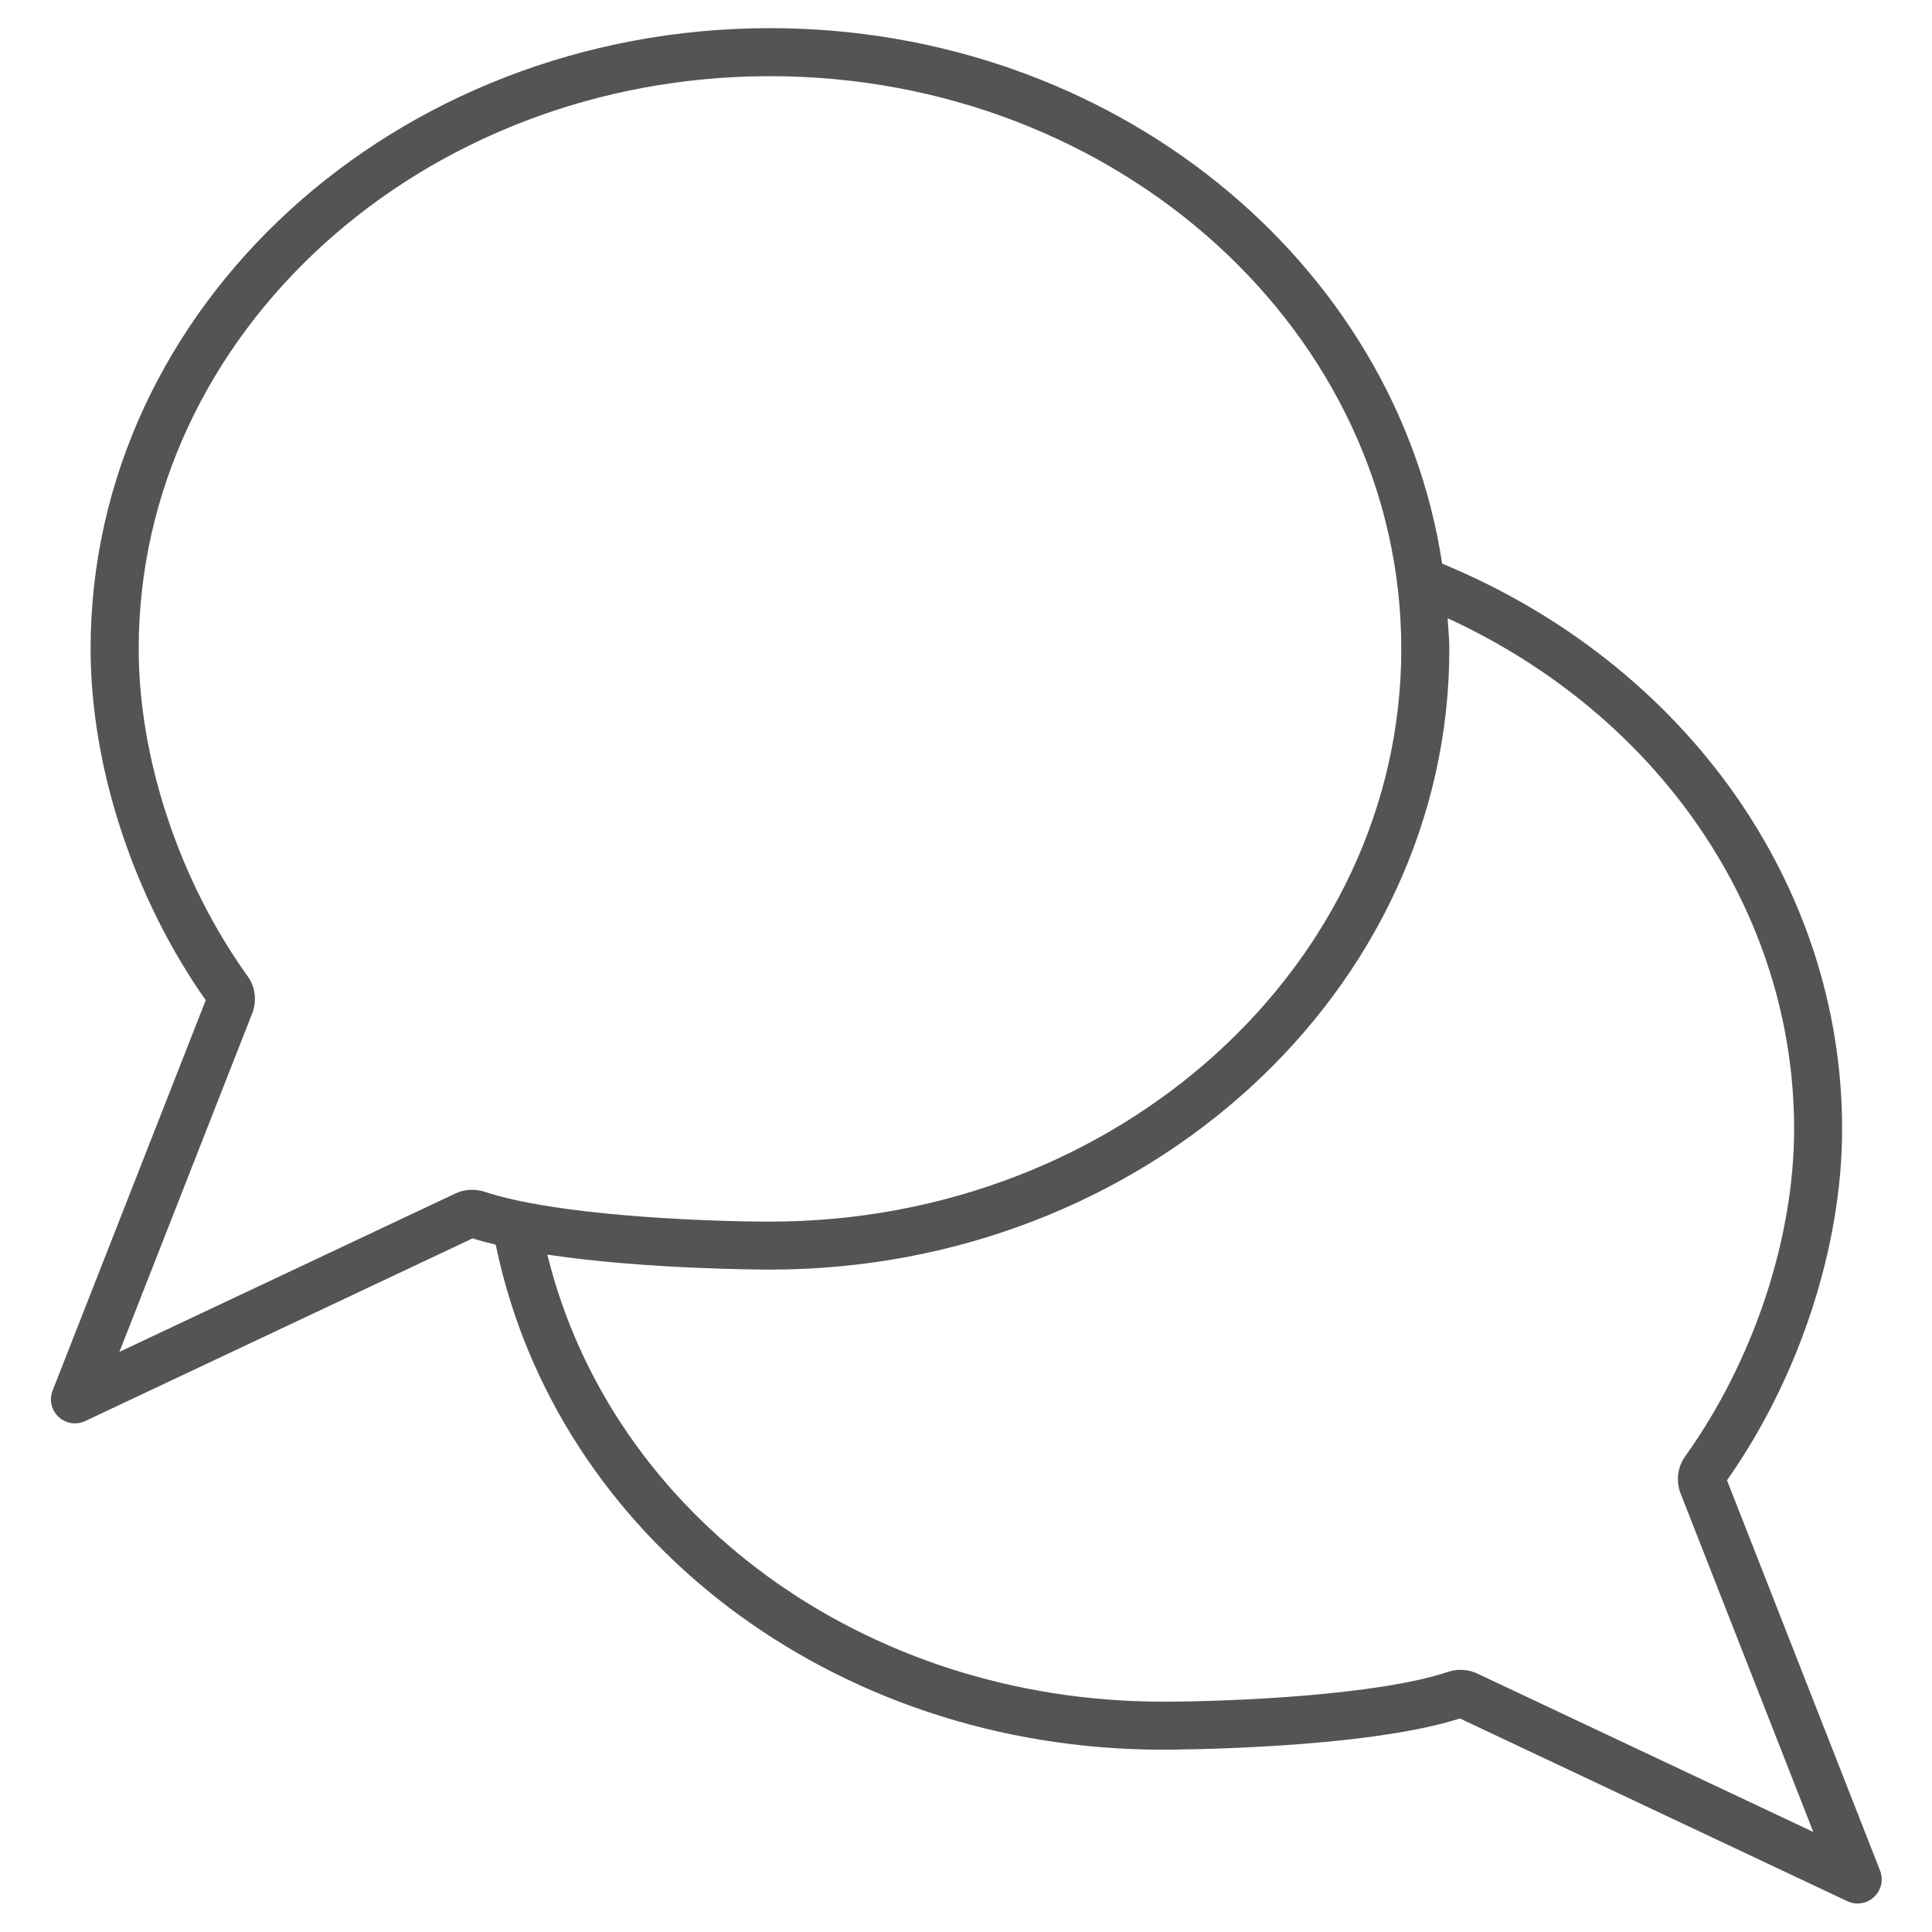 <svg xmlns="http://www.w3.org/2000/svg" xmlns:xlink="http://www.w3.org/1999/xlink" width="500" zoomAndPan="magnify" viewBox="0 0 375 375" height="500" preserveAspectRatio="xMidYMid meet" version="1.0"><defs><clipPath id="d366749028"><path d="M 9.438 5 L 365.688 5 L 365.688 370 L 9.438 370 Z M 9.438 5 " clip-rule="nonzero"/></clipPath></defs><g clip-path="url(#d366749028)"><path fill="#545454" d="M 364.922 363.094 L 335.211 287.32 C 349.219 267.414 357.555 242.004 357.555 219.129 C 357.555 171.691 327.145 128.922 279.918 109.398 C 271.039 50.789 216.008 5.465 149.465 5.465 C 76.75 5.465 17.586 59.512 17.586 125.949 C 17.586 148.836 25.914 174.234 39.934 194.137 L 10.211 269.914 C 9.512 271.684 9.969 273.715 11.367 275.02 C 12.242 275.84 13.391 276.277 14.547 276.277 C 15.219 276.277 15.898 276.129 16.535 275.828 L 91.738 240.367 C 93.129 240.812 94.656 241.215 96.223 241.594 C 107.992 298.559 161.824 339.613 225.66 339.613 C 227.254 339.613 264.66 339.539 283.367 333.555 L 358.562 369.02 C 359.195 369.316 359.887 369.469 360.559 369.469 C 361.715 369.469 362.859 369.027 363.738 368.211 C 365.156 366.906 365.613 364.875 364.922 363.094 Z M 88.371 231.664 L 23.176 262.402 L 48.961 196.672 C 49.902 194.215 49.547 191.5 48.035 189.441 C 34.812 170.992 26.922 147.25 26.922 125.949 C 26.922 64.656 81.898 14.785 149.477 14.785 C 217.023 14.785 271.988 64.656 271.988 125.949 C 271.988 187.242 217.023 237.113 149.477 237.113 C 136.289 237.113 107.742 235.902 94.051 231.316 C 92.168 230.703 90.059 230.844 88.371 231.664 Z M 286.781 324.852 C 285.02 324.004 282.938 323.883 281.062 324.508 C 267.41 329.082 238.875 330.293 225.688 330.293 C 167.727 330.293 118.691 294.168 106.238 243.516 C 125.199 246.387 148.227 246.43 149.477 246.43 C 222.172 246.43 281.316 192.379 281.316 125.949 C 281.316 123.945 281.09 121.988 280.988 120.004 C 322.059 138.883 348.238 177.051 348.238 219.129 C 348.238 240.41 340.34 264.145 327.152 282.586 C 325.613 284.691 325.258 287.402 326.199 289.871 L 351.961 355.582 Z M 286.781 324.852 " fill-opacity="1" fill-rule="nonzero"/></g></svg>